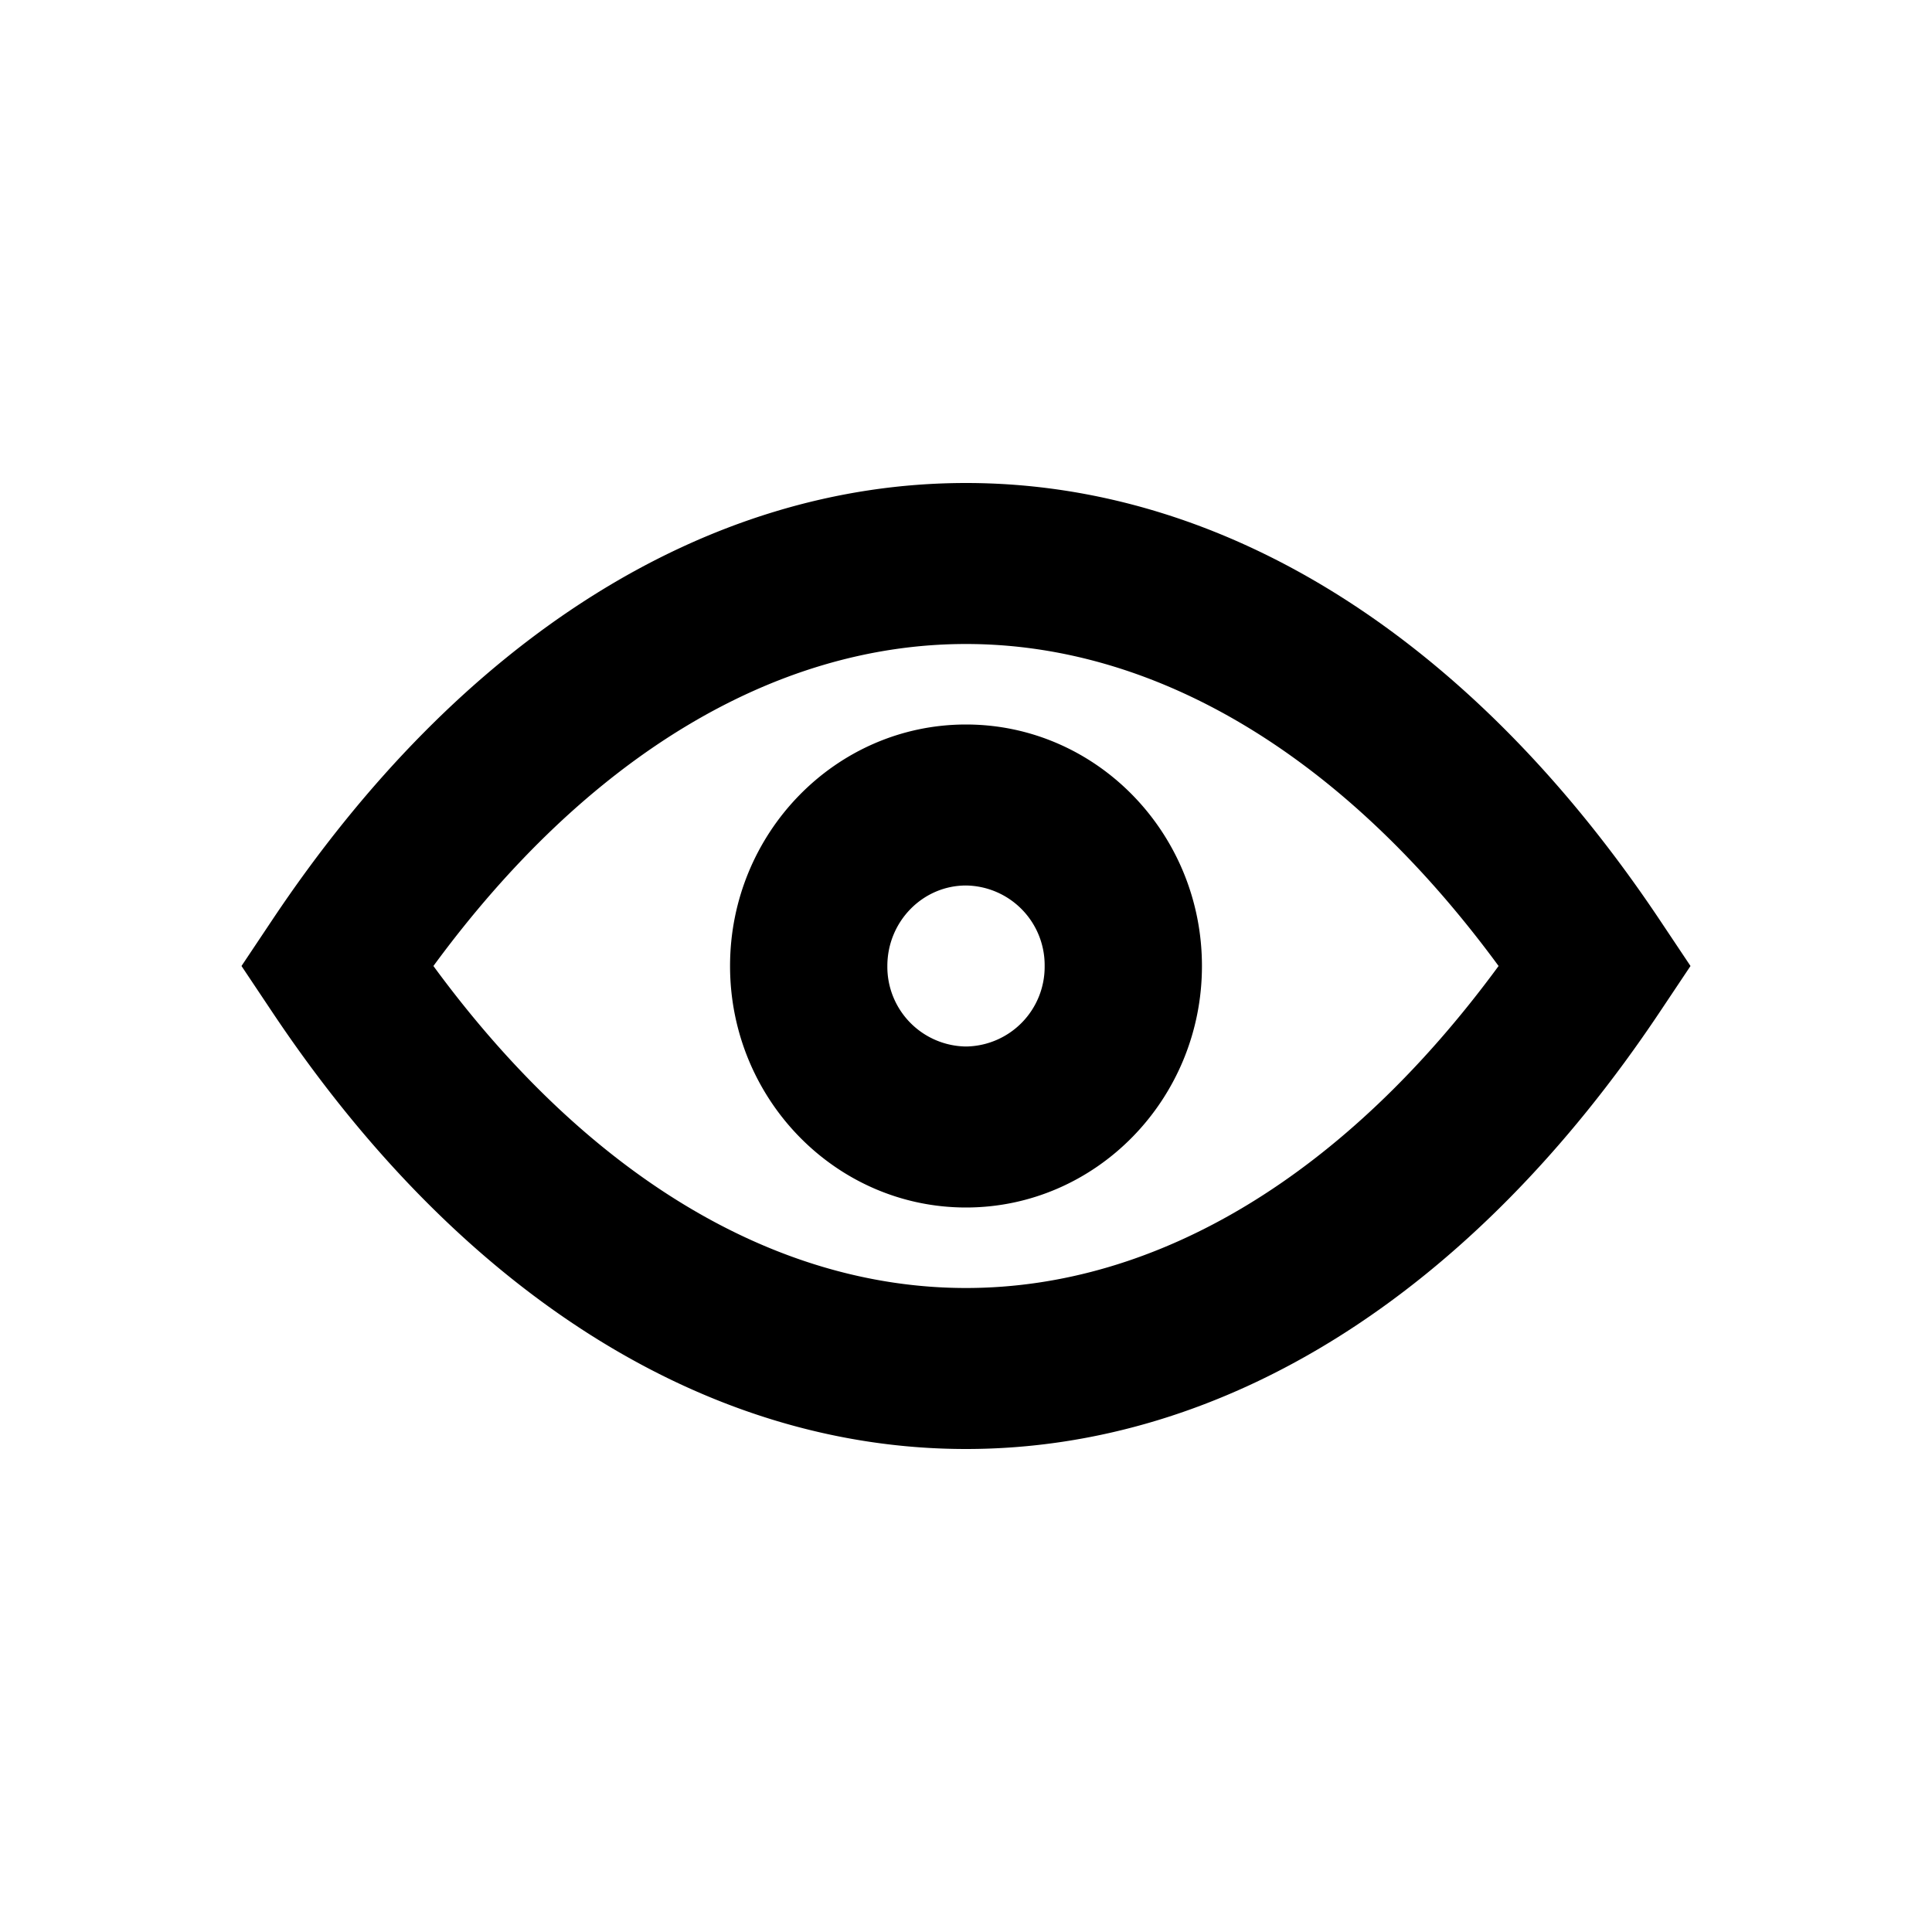 <svg xmlns="http://www.w3.org/2000/svg" viewBox="0 0 24 24"><path fill-rule="evenodd" d="M12 13a.99.99 0 0 1-.977-1c0-.552.439-1 .977-1a.99.99 0 0 1 .977 1A.99.99 0 0 1 12 13m0-4c-1.616 0-2.931 1.346-2.931 3s1.315 3 2.931 3 2.931-1.346 2.931-3S13.616 9 12 9m0 7c-2.389 0-4.72-1.414-6.616-4C7.281 9.414 9.611 8 12 8c2.389 0 4.718 1.414 6.616 4-1.898 2.586-4.227 4-6.616 4m0-10c-3.222 0-6.286 1.931-8.624 5.437L3 12l.376.563C5.714 16.069 8.778 18 12 18c3.222 0 6.285-1.931 8.624-5.437L21 12l-.376-.563C18.284 7.931 15.222 6 12 6"/></svg>